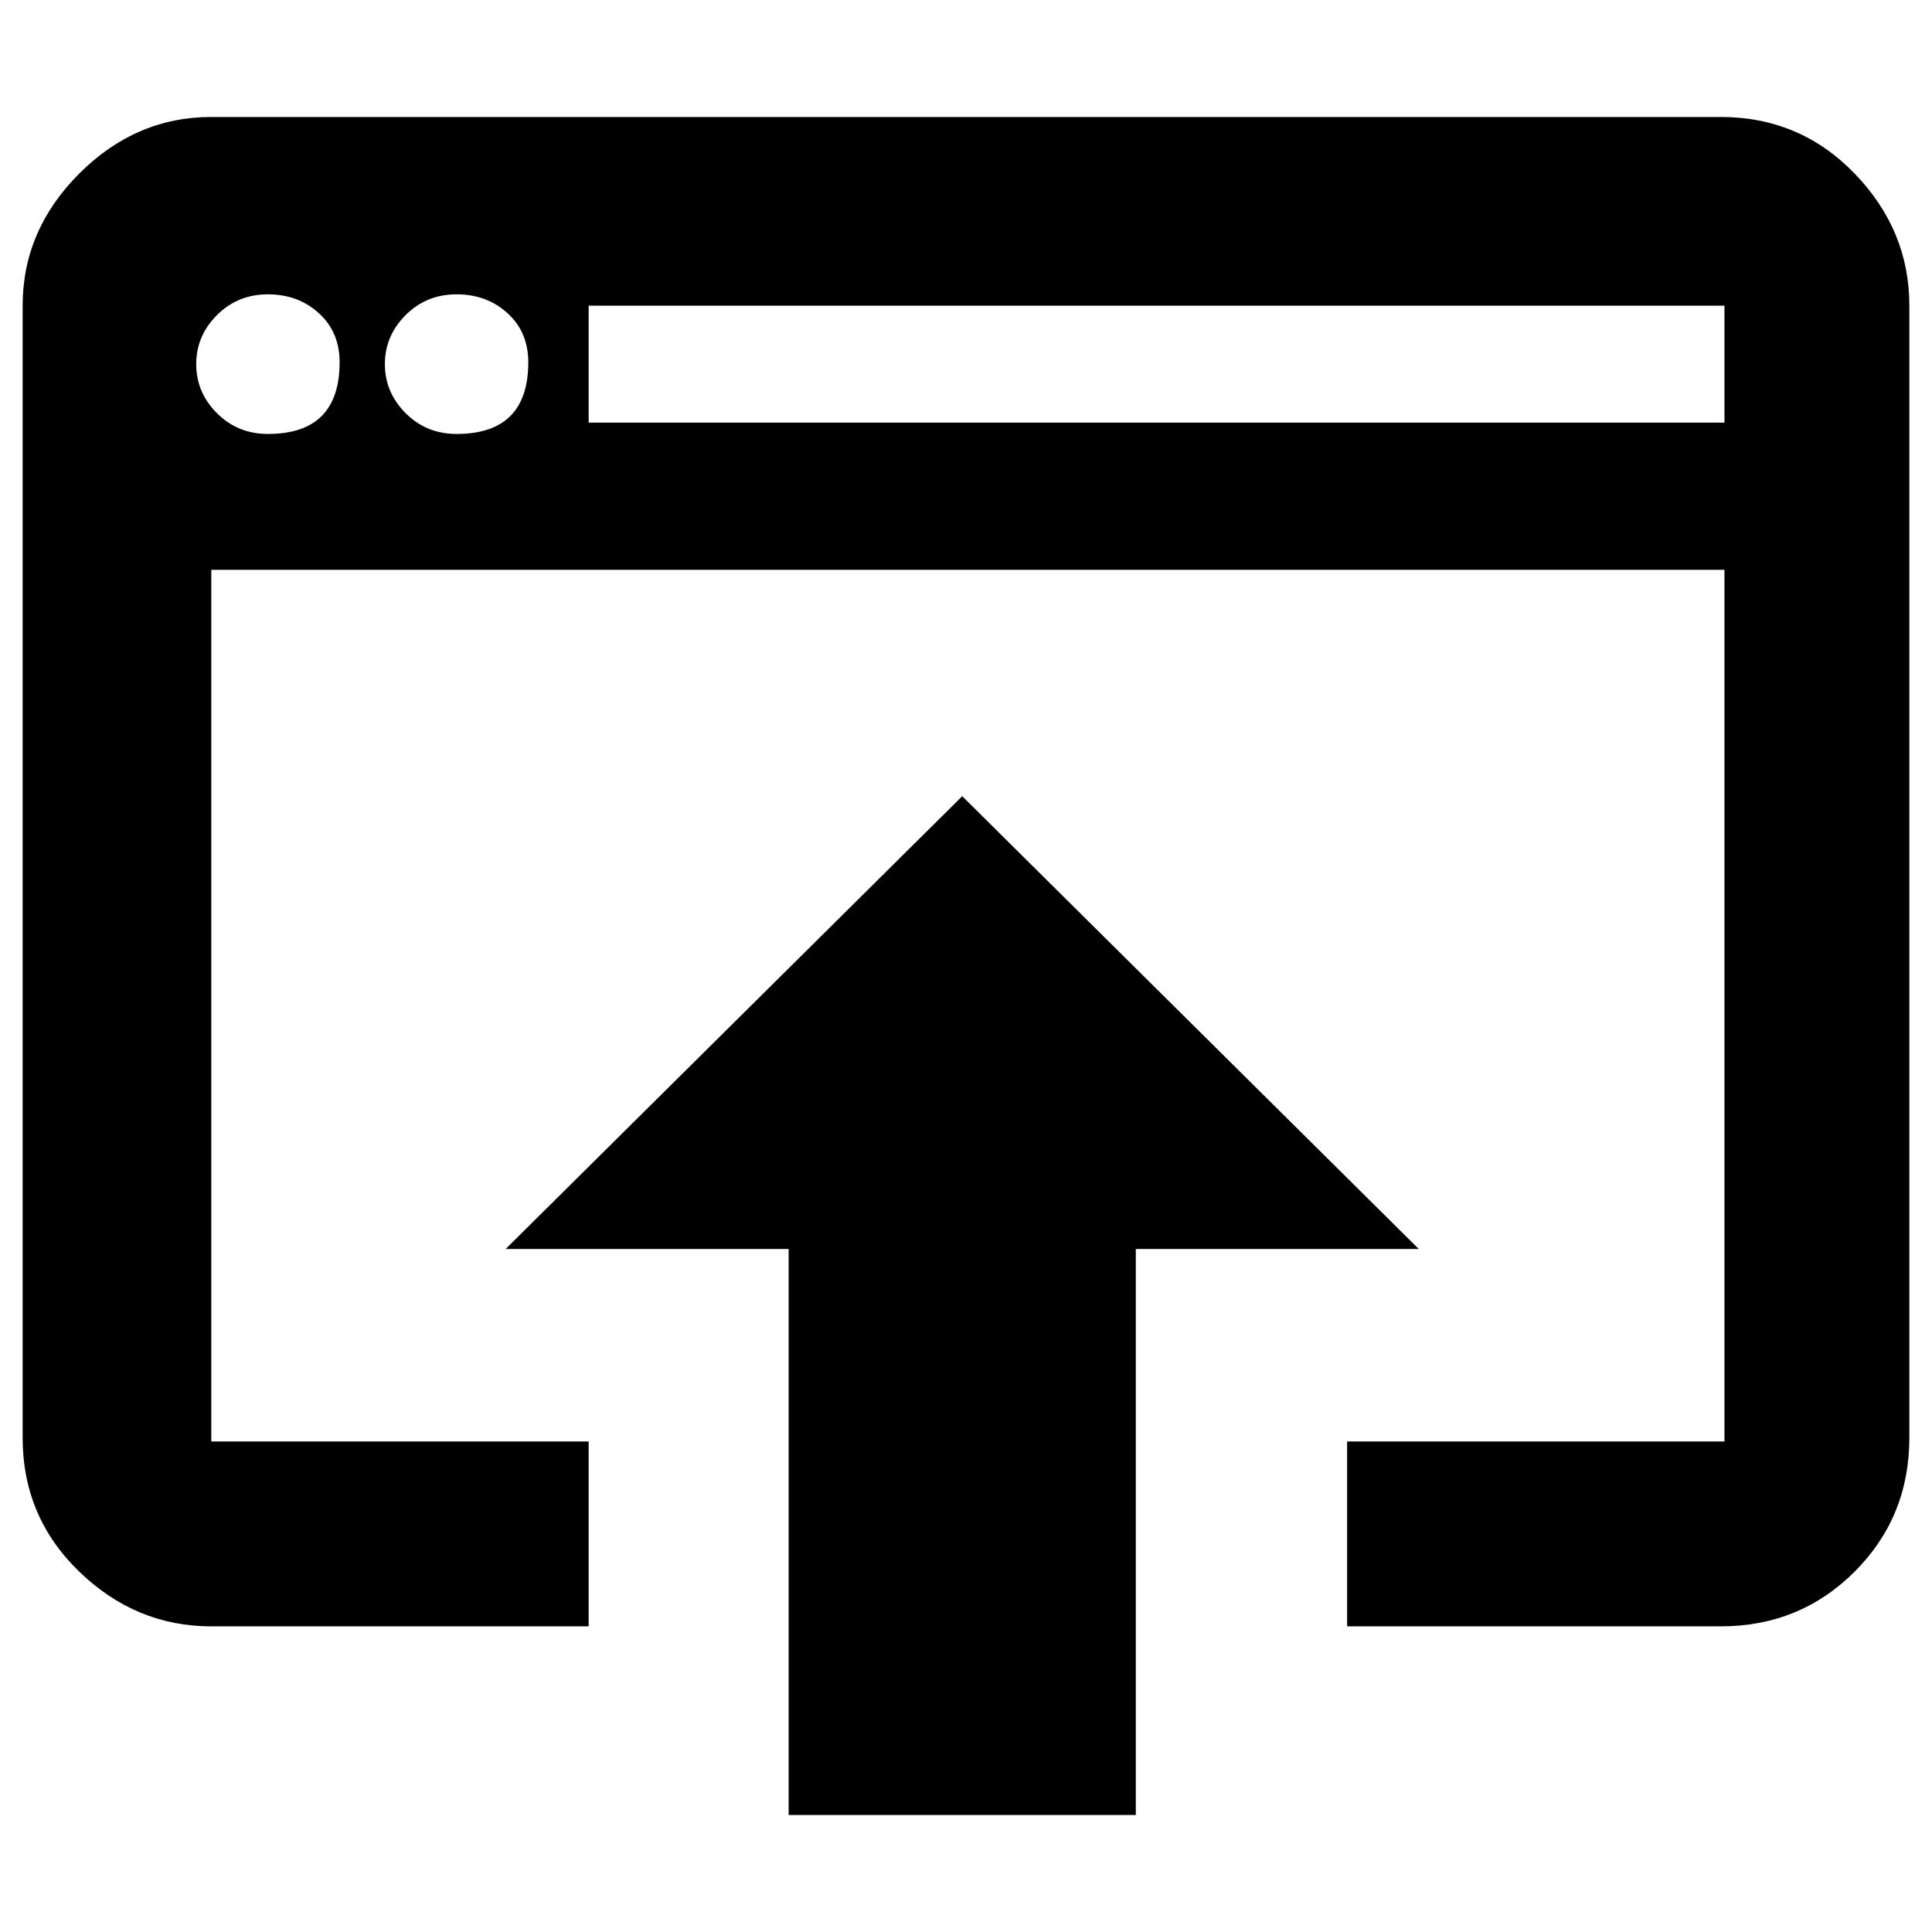 <svg xmlns="http://www.w3.org/2000/svg" width="1024" height="1024"><path d="M912 62q42 0 71 30t29 70v600q0 42-29 71t-71 29H714v-98h200V302H112v462h200v98H112q-40 0-70-29t-30-71V162q0-40 30-70t70-30h800zM142 230q38 0 38-38 0-16-11-26t-27-10q-16 0-27 11t-11 26q0 15 11 26t27 11zm100 0q38 0 38-38 0-16-11-26t-27-10q-16 0-27 11t-11 26q0 15 11 26t27 11zm672-6v-62H312v62h602zM510 422l242 240H602v300H418V662H268z" fill="currentColor"/></svg>